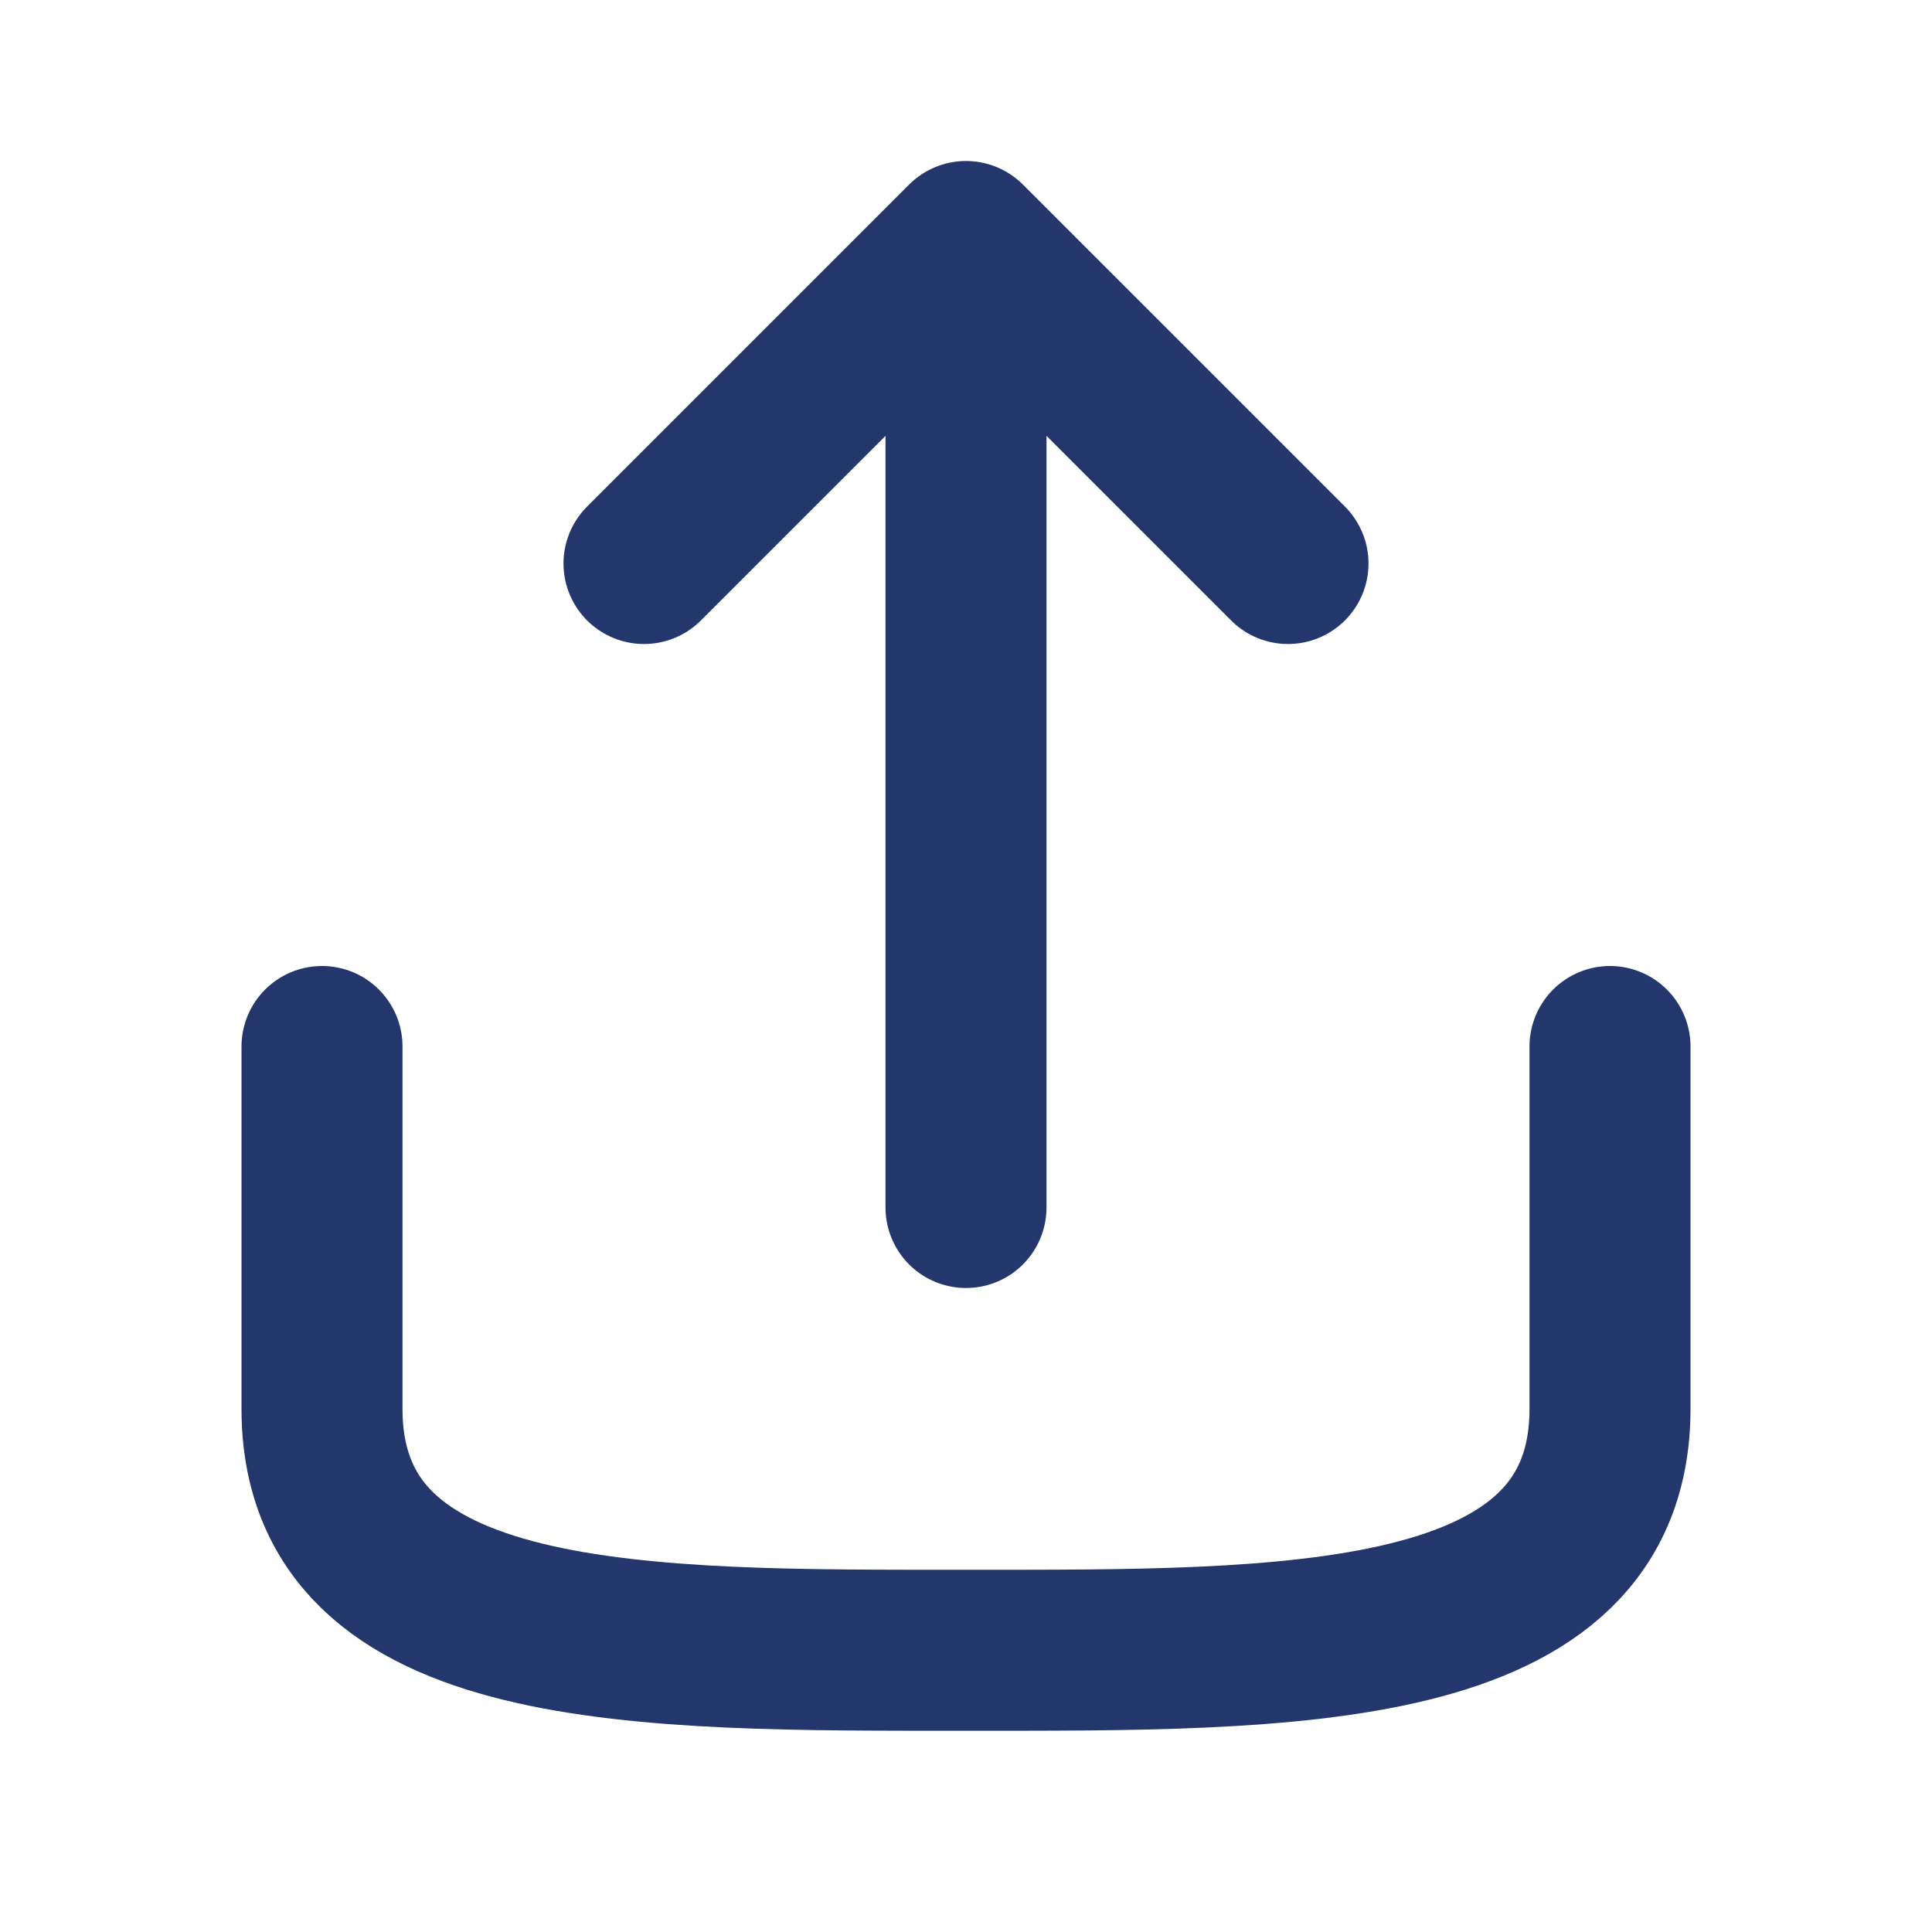<svg width="24" height="24" viewBox="0 0 24 24" fill="none" xmlns="http://www.w3.org/2000/svg">
<path d="M20 13V17.5C20 20.558 16 20.5 12 20.5C8 20.5 4 20.558 4 17.5V13M12 3V15M12 3L16 7M12 3L8 7" stroke="#23376D" stroke-width="2" stroke-linecap="round" stroke-linejoin="round"/>
</svg>
